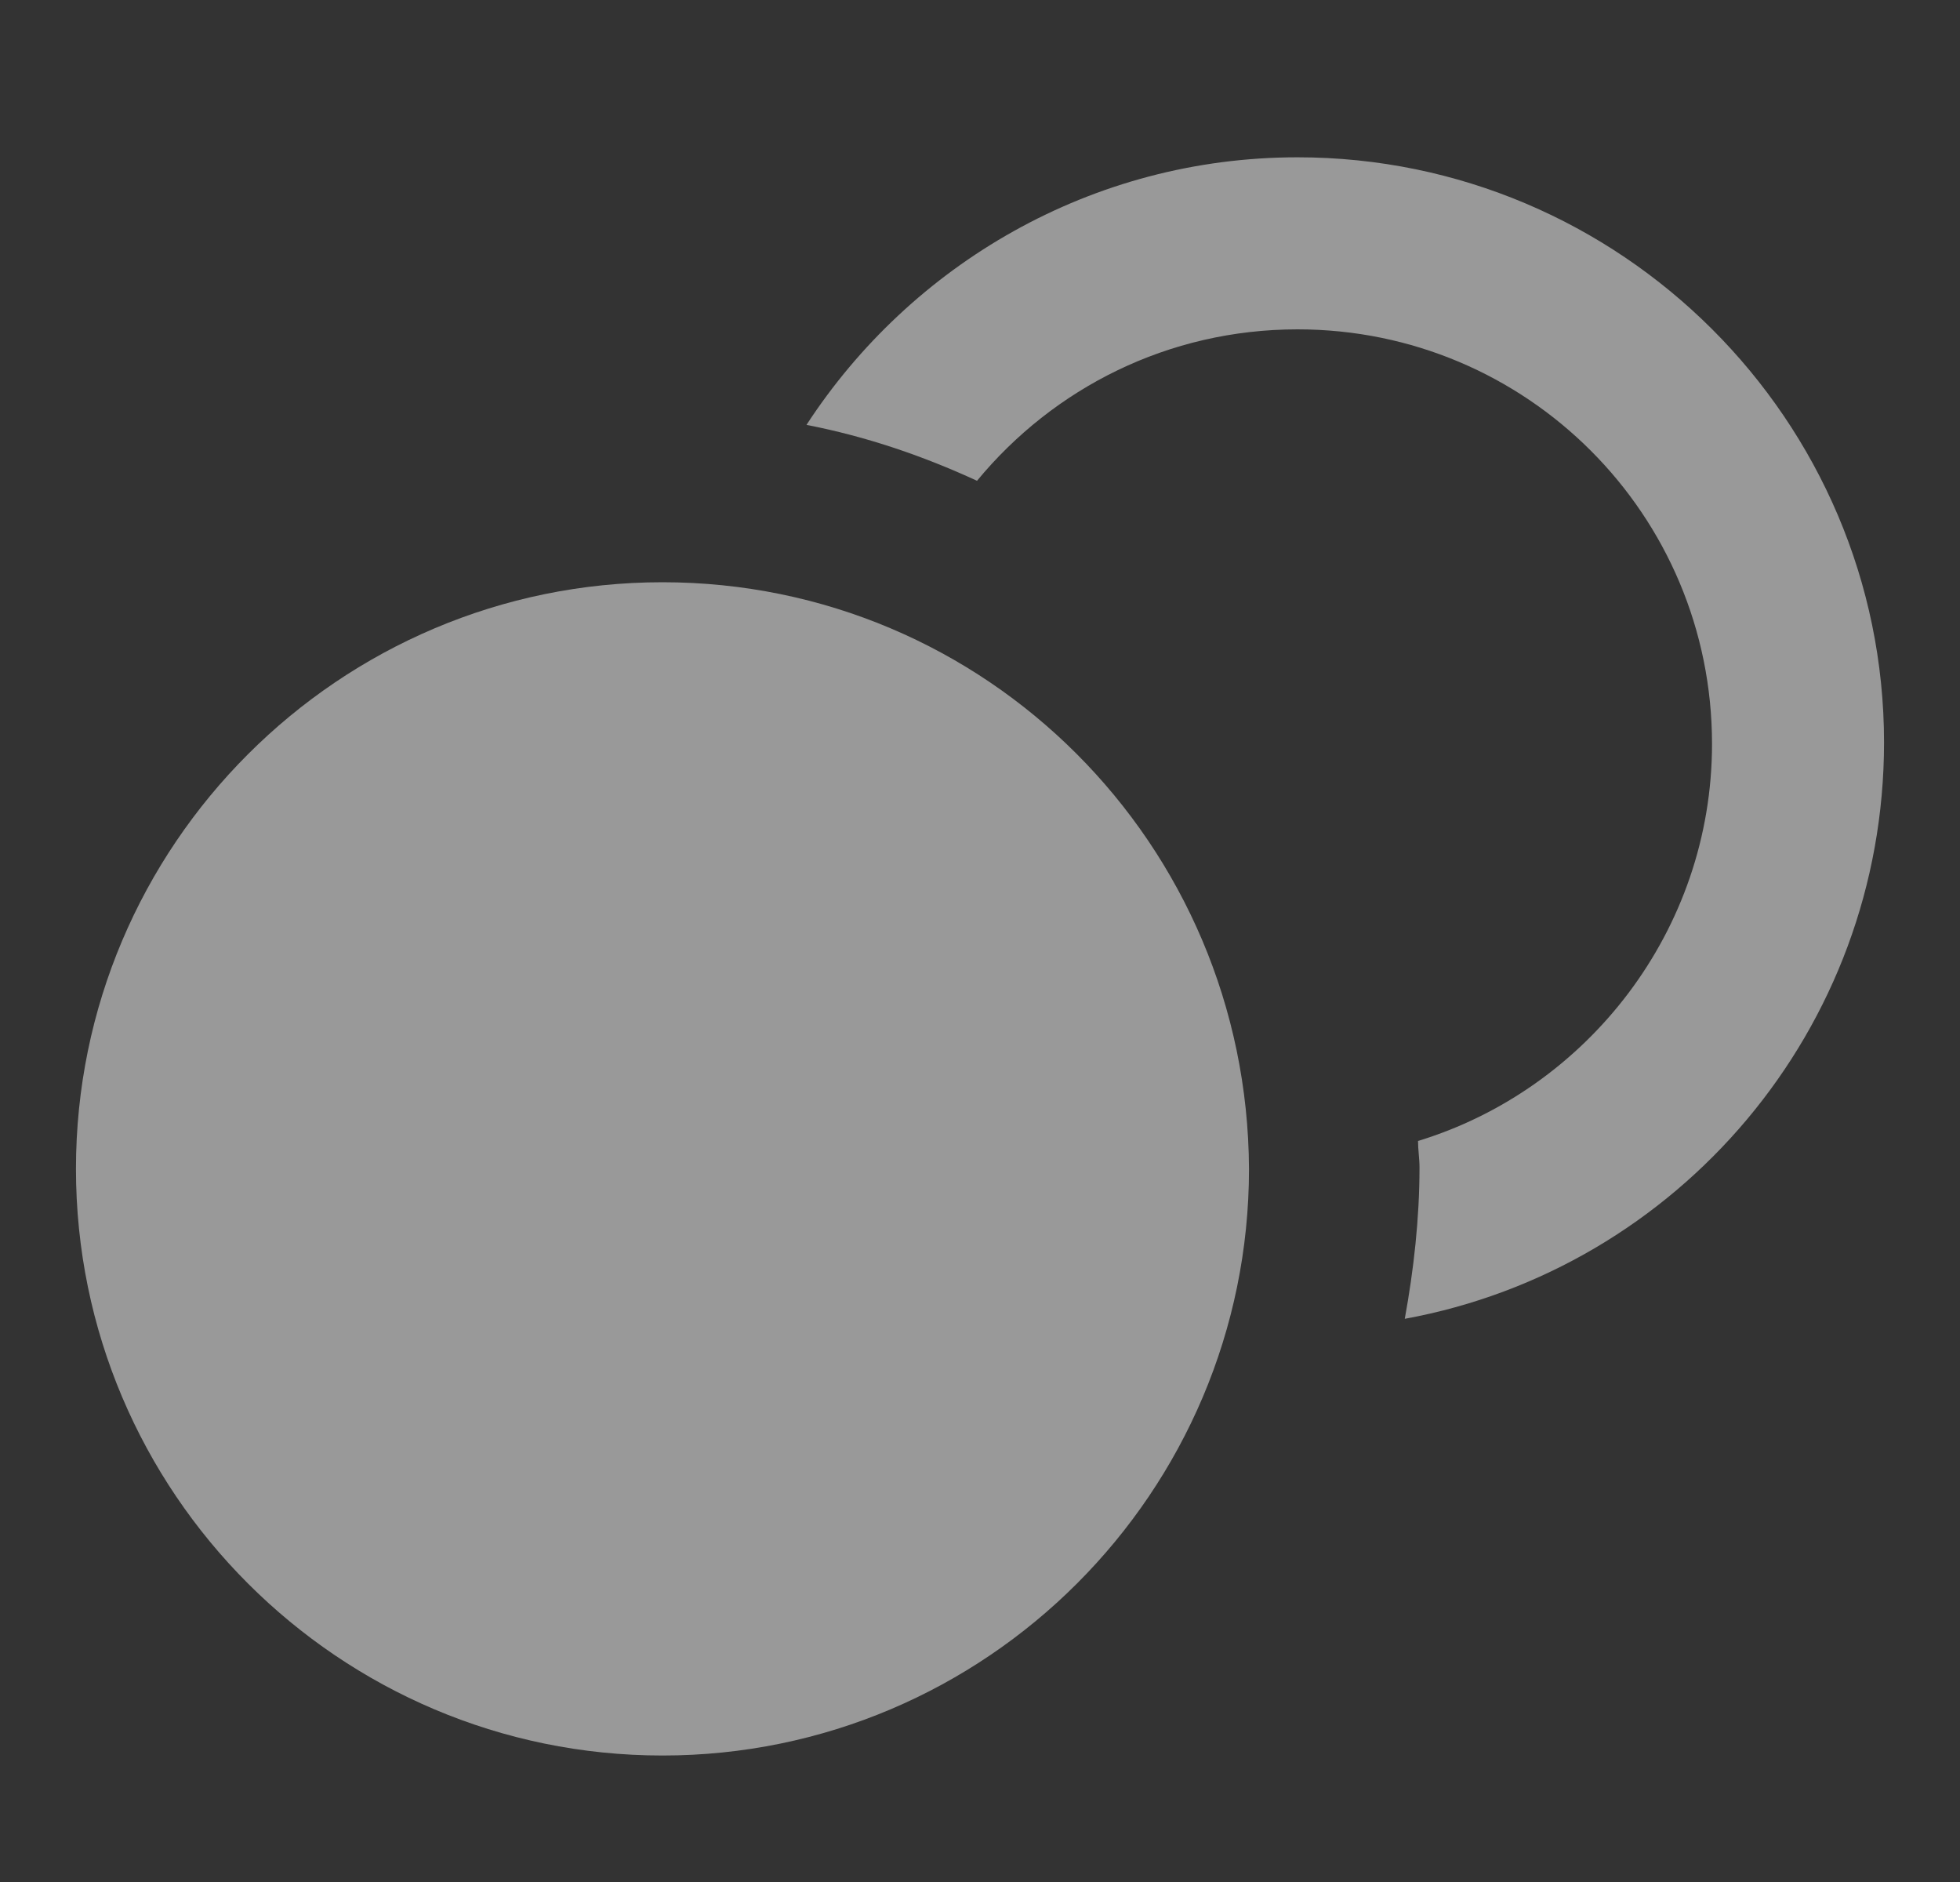 <svg width="25" height="24" viewBox="0 0 25 24" fill="none" xmlns="http://www.w3.org/2000/svg">
<rect x="0" y="0" width="25" height="24" fill="#333333" stroke="none"/>
<g opacity="0.5" clip-path="url(#clip0_1_547)">
<path d="M8.45 7.425C4.325 7.425 0.969 10.781 0.969 14.906C0.969 19.031 4.325 22.387 8.45 22.387C12.575 22.387 15.931 19.031 15.931 14.906C15.912 10.762 12.575 7.425 8.45 7.425Z" fill="white"/>
<path d="M16.55 2.006C13.925 2.006 11.618 3.375 10.287 5.418C11.056 5.568 11.768 5.812 12.462 6.131C13.437 4.95 14.9 4.2 16.55 4.2C19.475 4.2 21.837 6.562 21.837 9.487C21.837 11.868 20.243 13.893 18.087 14.55C18.087 14.662 18.106 14.775 18.106 14.887C18.106 15.543 18.031 16.2 17.918 16.818C21.406 16.181 24.031 13.125 24.031 9.468C24.031 5.362 20.675 2.006 16.55 2.006Z" fill="white"/>
</g>
<defs>
<clipPath id="clip0_1_547">
<rect width="24" height="24" fill="white" transform="translate(0.5)"/>
</clipPath>
</defs>
</svg>
